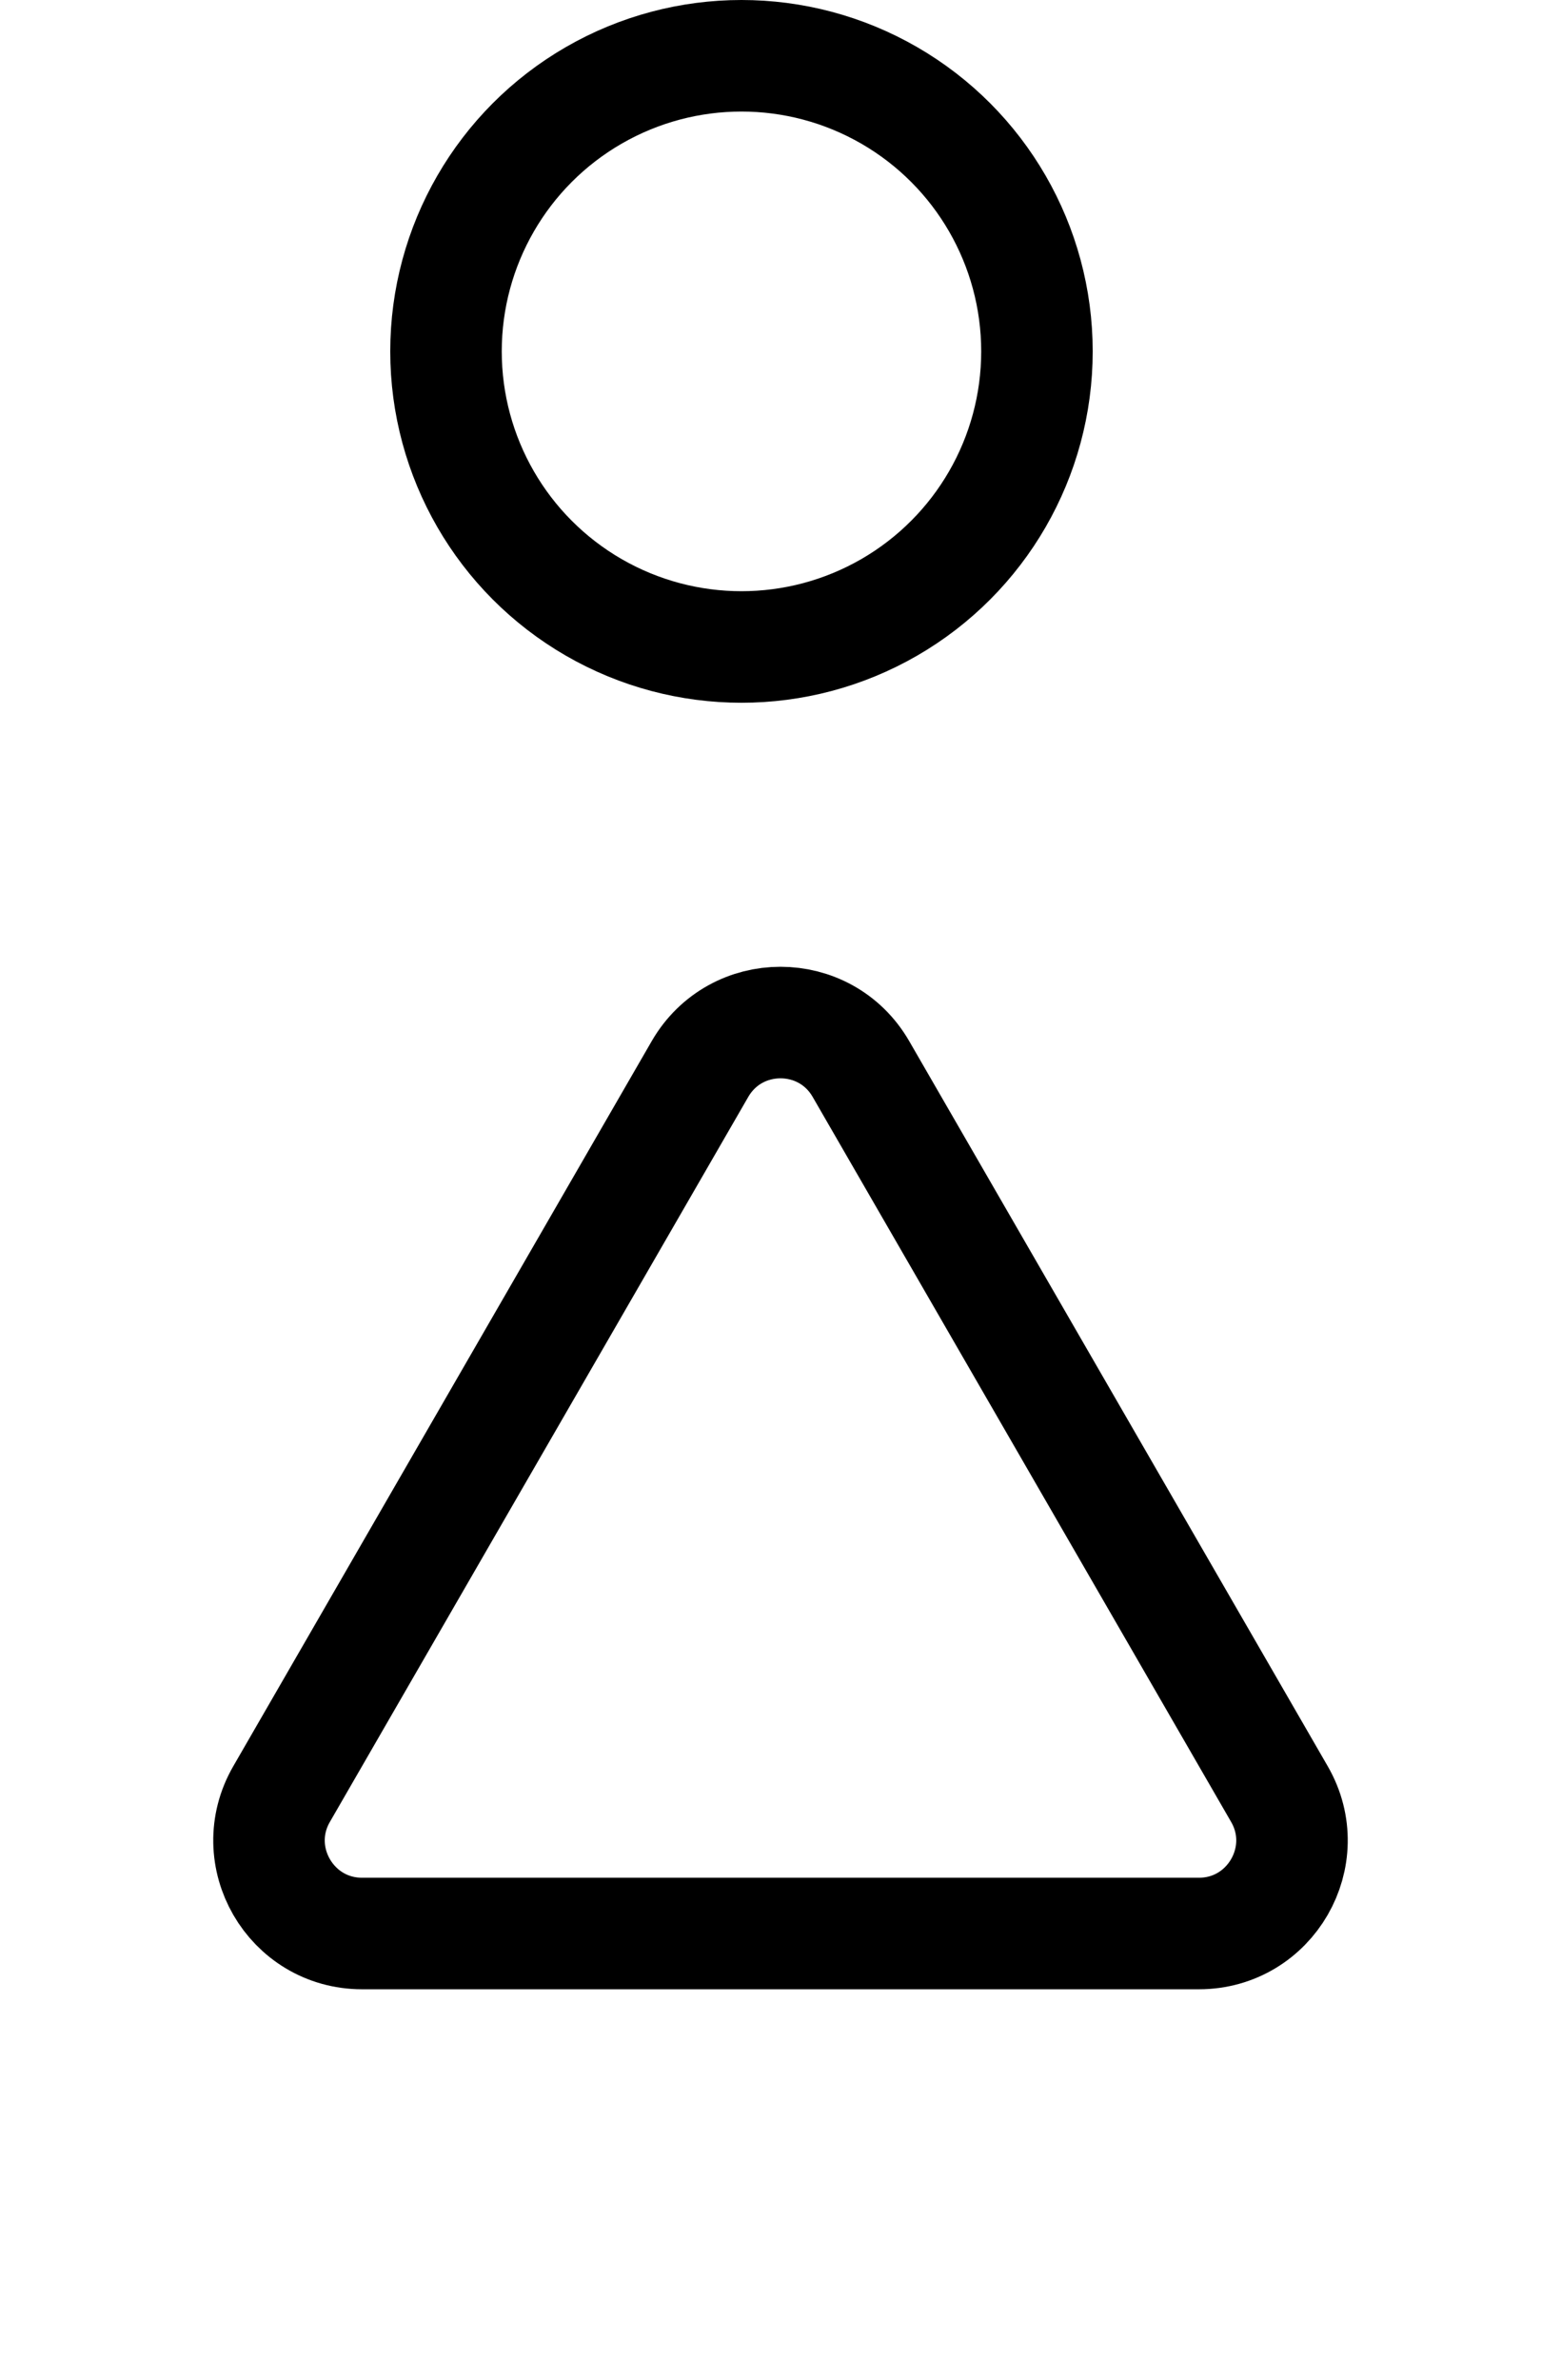 <svg width="21" height="32" viewBox="0 0 21 32" fill="none" xmlns="http://www.w3.org/2000/svg">
    <circle cx="9.975" cy="4.725" r="3.975" stroke="black" stroke-width="1.5" />
    <path
        d="M9.417 14.375C9.899 13.542 11.101 13.542 11.582 14.375L17.212 24.125C17.693 24.958 17.091 26 16.129 26H4.871C3.909 26 3.307 24.958 3.788 24.125L9.417 14.375Z"
        stroke="black" stroke-width="1.5" />
</svg>

